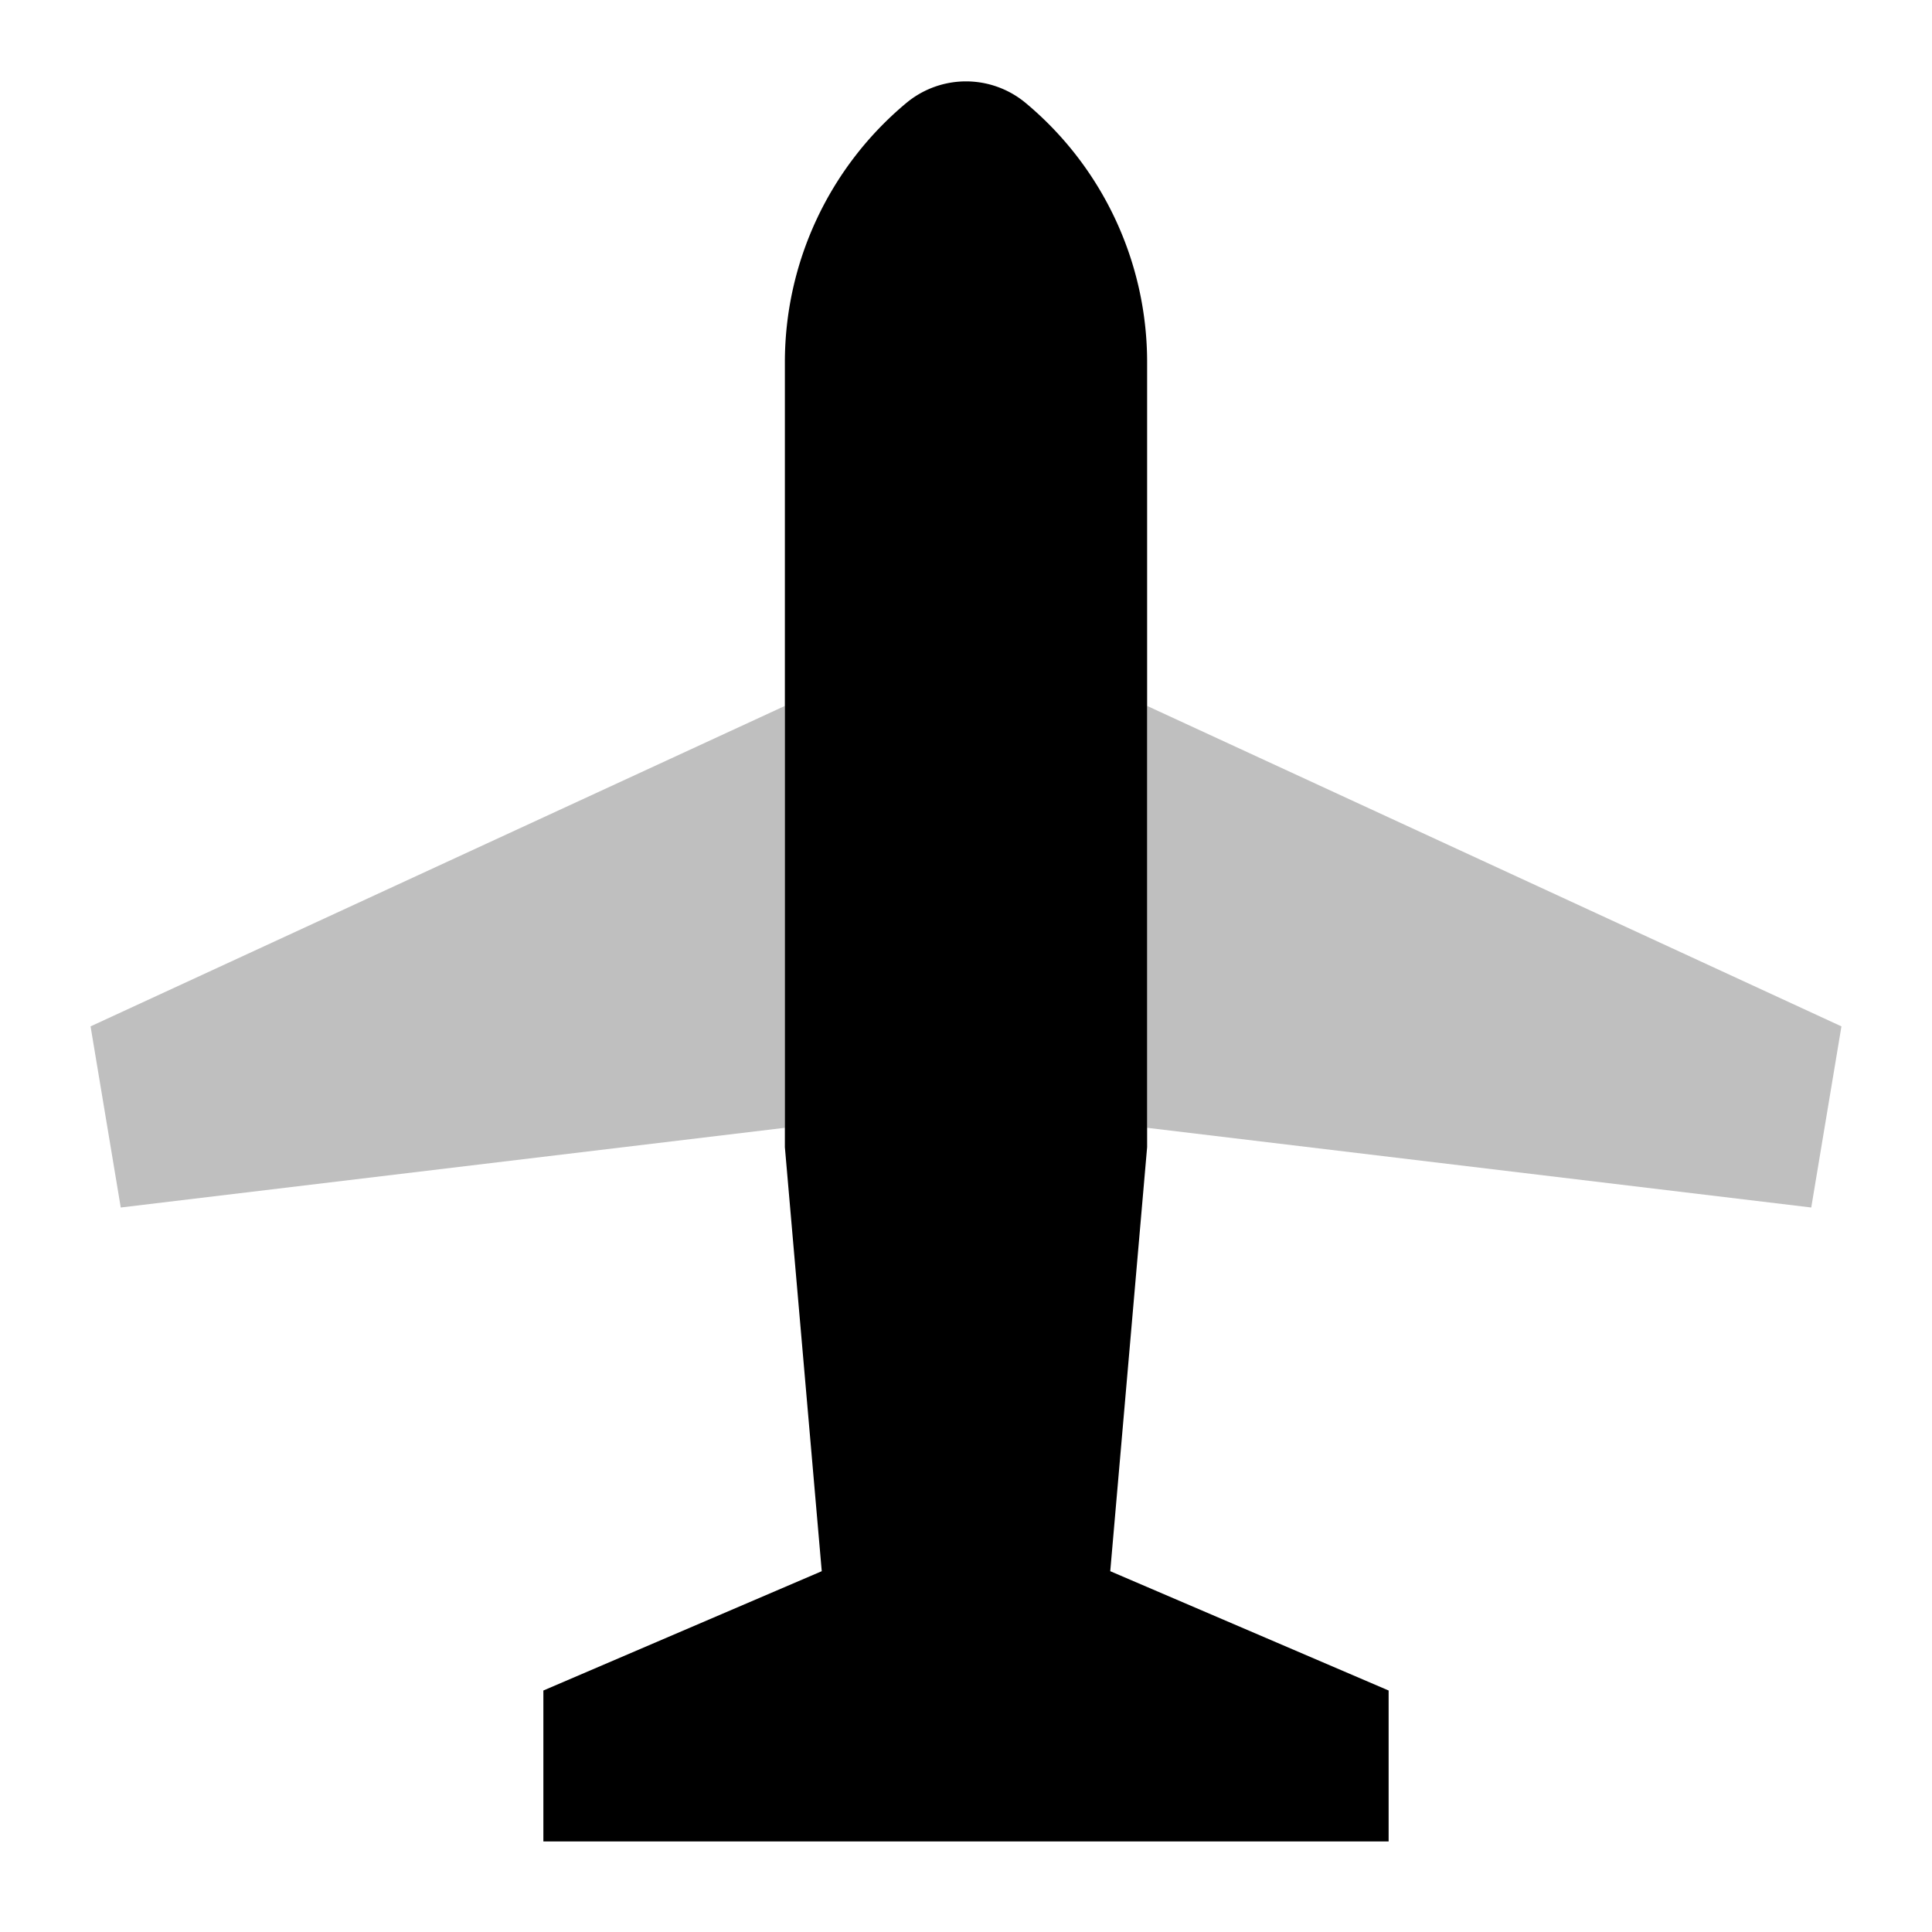 <svg xmlns="http://www.w3.org/2000/svg" id="export" viewBox="0 0 512 512">
  <defs>
    <style>
      .cls-2{fill:currentColor;opacity:.25}
    </style>
  </defs>
  <path fill="currentColor" d="M304,187.077V96a89.435,89.435,0,0,0-32.18-68.706,24.711,24.711,0,0,0-31.64,0A89.435,89.435,0,0,0,208,96V304l9.773,112.383L144,448v40H368V448l-73.772-31.617L304,304V187.077Z"/>
  <polygon points="144 216.615 24 272 32 320 144 306.56 208 298.88 208 187.077 144 216.615" class="cls-2"/>
  <polygon points="368 216.615 304 187.077 304 298.88 368 306.56 480 320 488 272 368 216.615" class="cls-2"/>
</svg>
